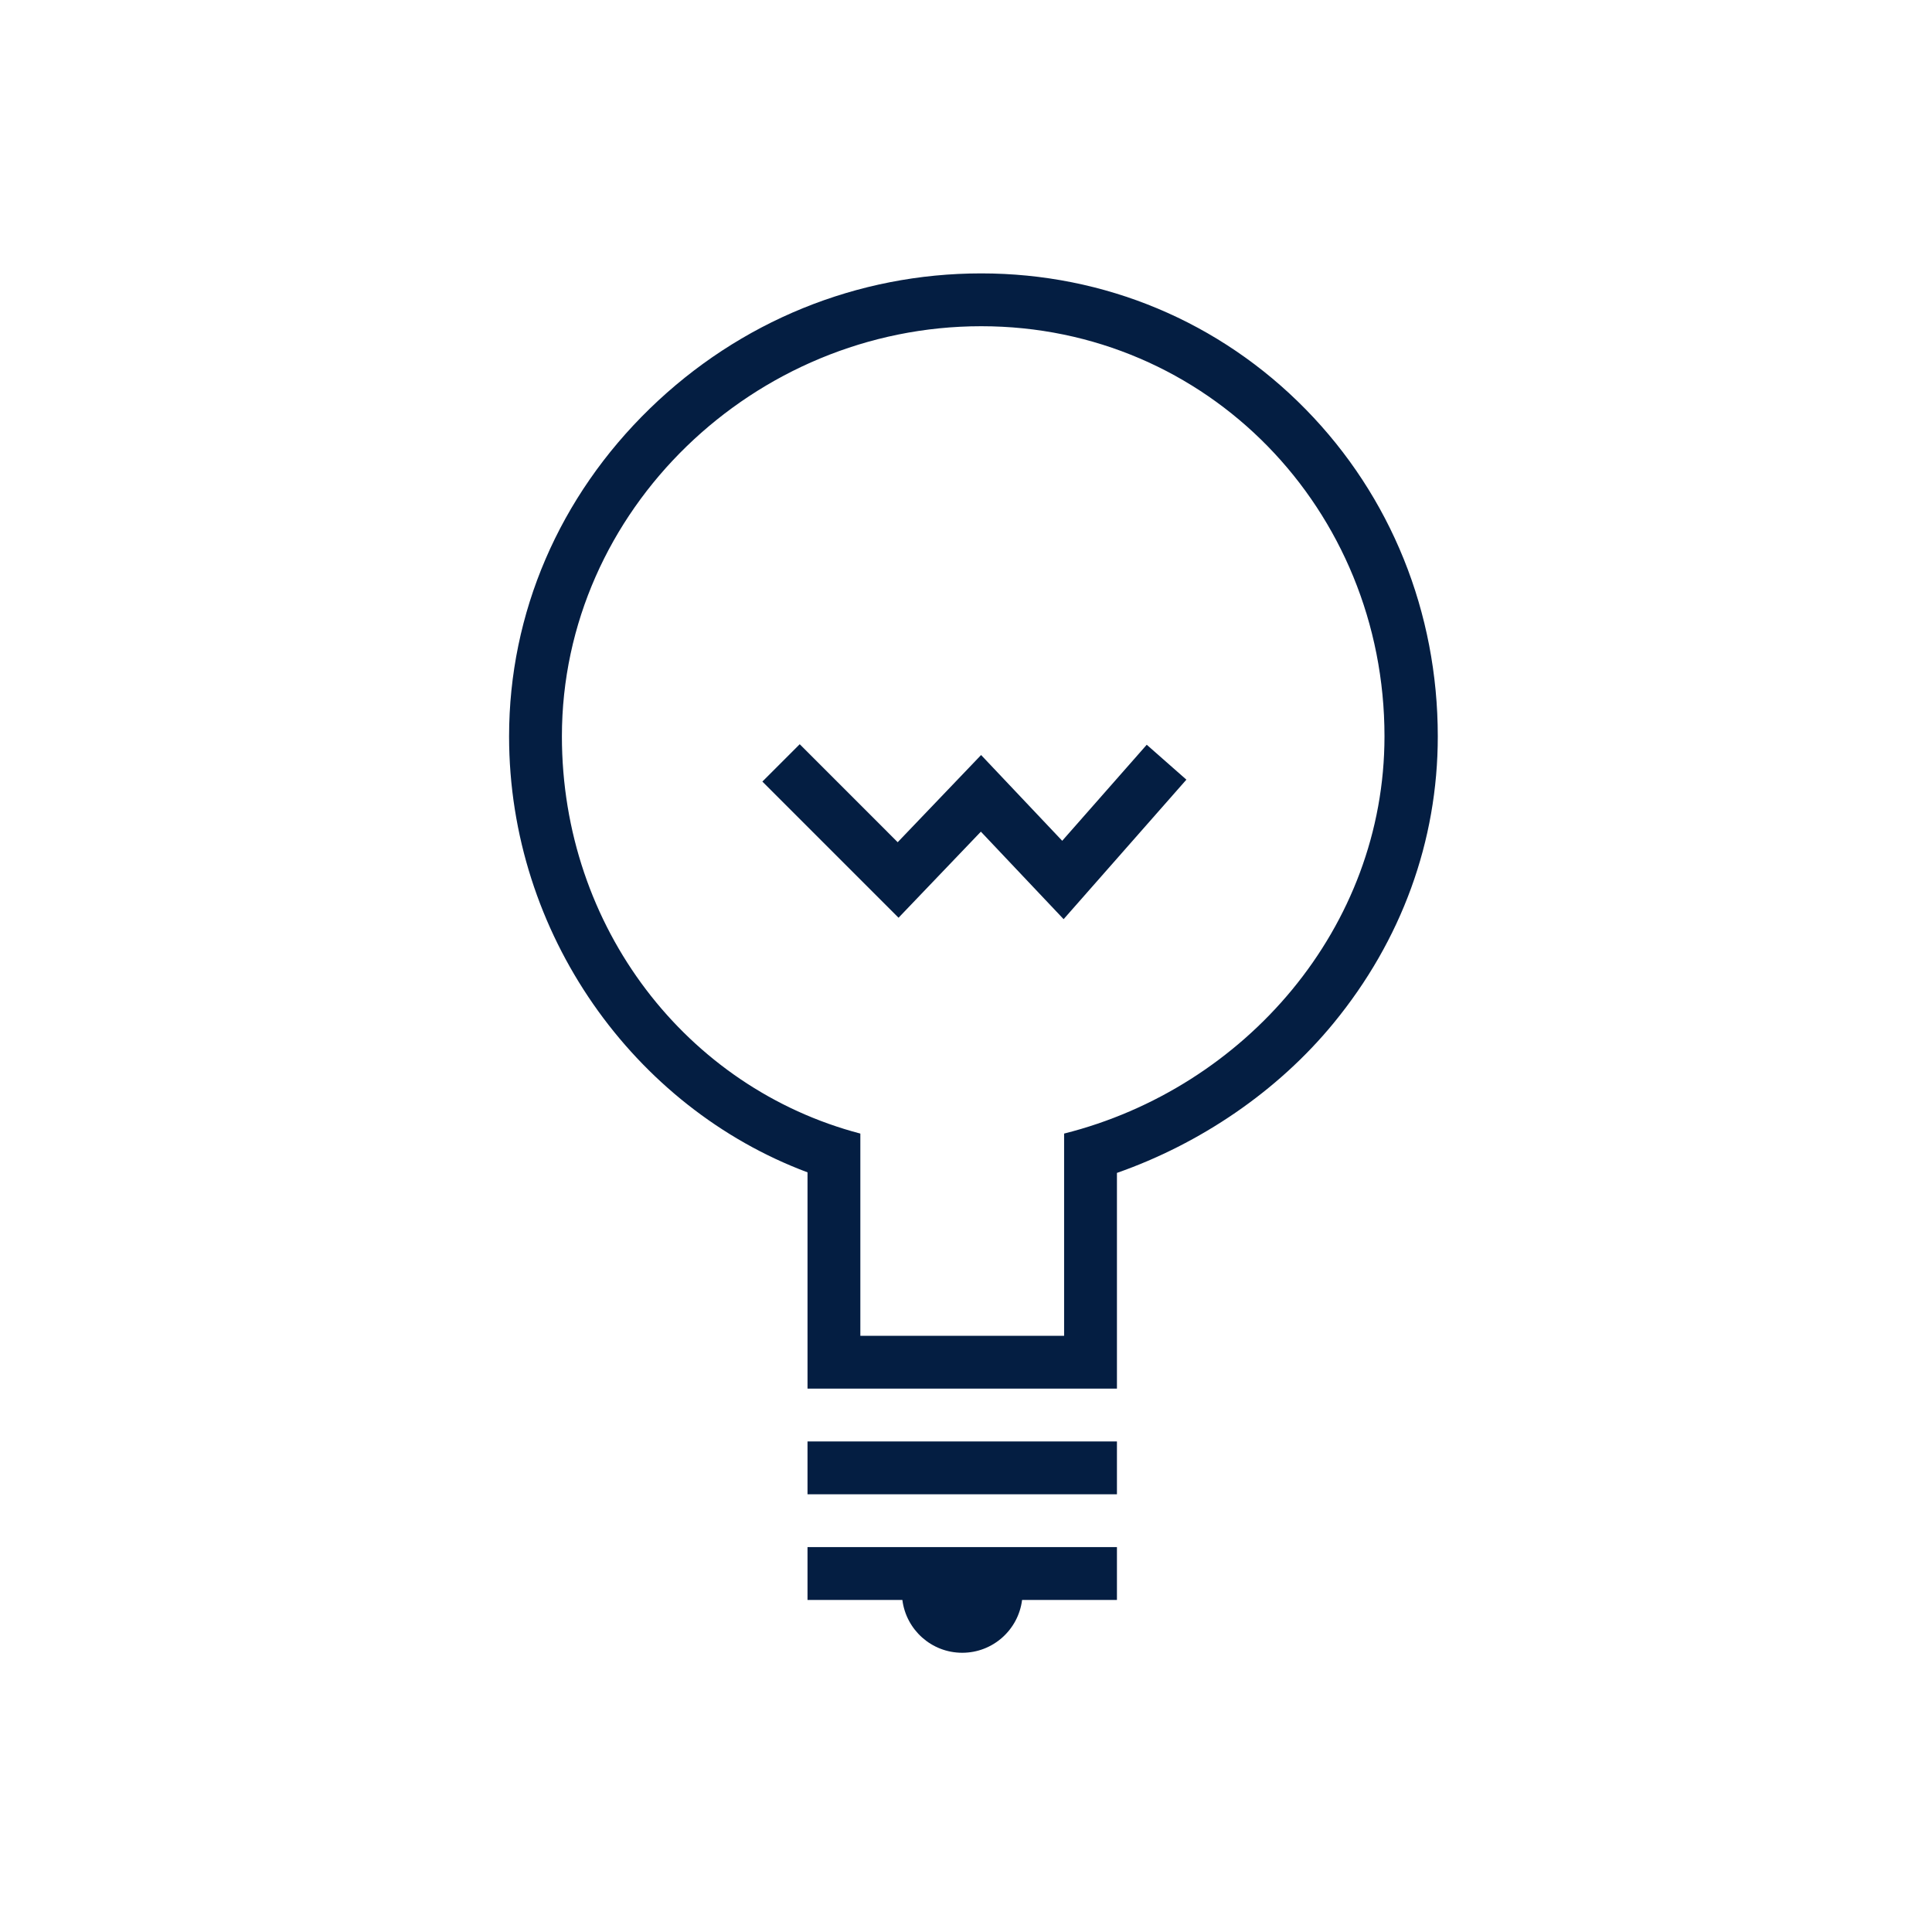 <?xml version="1.0" encoding="iso-8859-1"?>
<!-- Generator: Adobe Illustrator 19.2.0, SVG Export Plug-In . SVG Version: 6.00 Build 0)  -->
<svg version="1.1" id="Lager_13" xmlns="http://www.w3.org/2000/svg" xmlns:xlink="http://www.w3.org/1999/xlink" x="0px" y="0px"
	 viewBox="0 0 256 256" style="enable-background:new 0 0 256 256;" xml:space="preserve">
<g>
	<path style="fill:#041E42;" d="M173.019,54.244c-11.387-11.619-26.64-18.018-43.004-18.018c-16.419,0-32.007,6.355-43.892,17.895
		c-12.013,11.664-18.667,27.095-18.667,43.45c0,26.164,16.545,49.173,39.545,57.77V177v7h7.077h27.173H148v-7v-21.584
		c11-3.855,21.268-10.775,28.715-19.855c8.987-10.958,13.799-24.094,13.799-37.989C190.514,81.163,184.321,65.776,173.019,54.244z
		 M141,150.205V177h-27v-26.795c-23-6.033-39.545-27.311-39.545-52.633c0-30.014,25.545-54.346,55.56-54.346
		s53.437,24.331,53.437,54.346C183.451,122.895,165,144.172,141,150.205z"/>
	<rect x="107" y="191" style="fill:#041E42;" width="41" height="7"/>
	<path style="fill:#041E42;" d="M107,212h12.569c0.493,3.945,3.852,7,7.931,7s7.438-3.055,7.931-7H148v-7h-41V212z"/>
	<polygon style="fill:#041E42;" points="140.749,111.409 130,100.044 118.949,111.597 105.967,98.614 101.018,103.563 
		119.061,121.606 129.971,110.2 140.935,121.794 157.203,103.308 151.949,98.683 	"/>
</g>
</svg>
